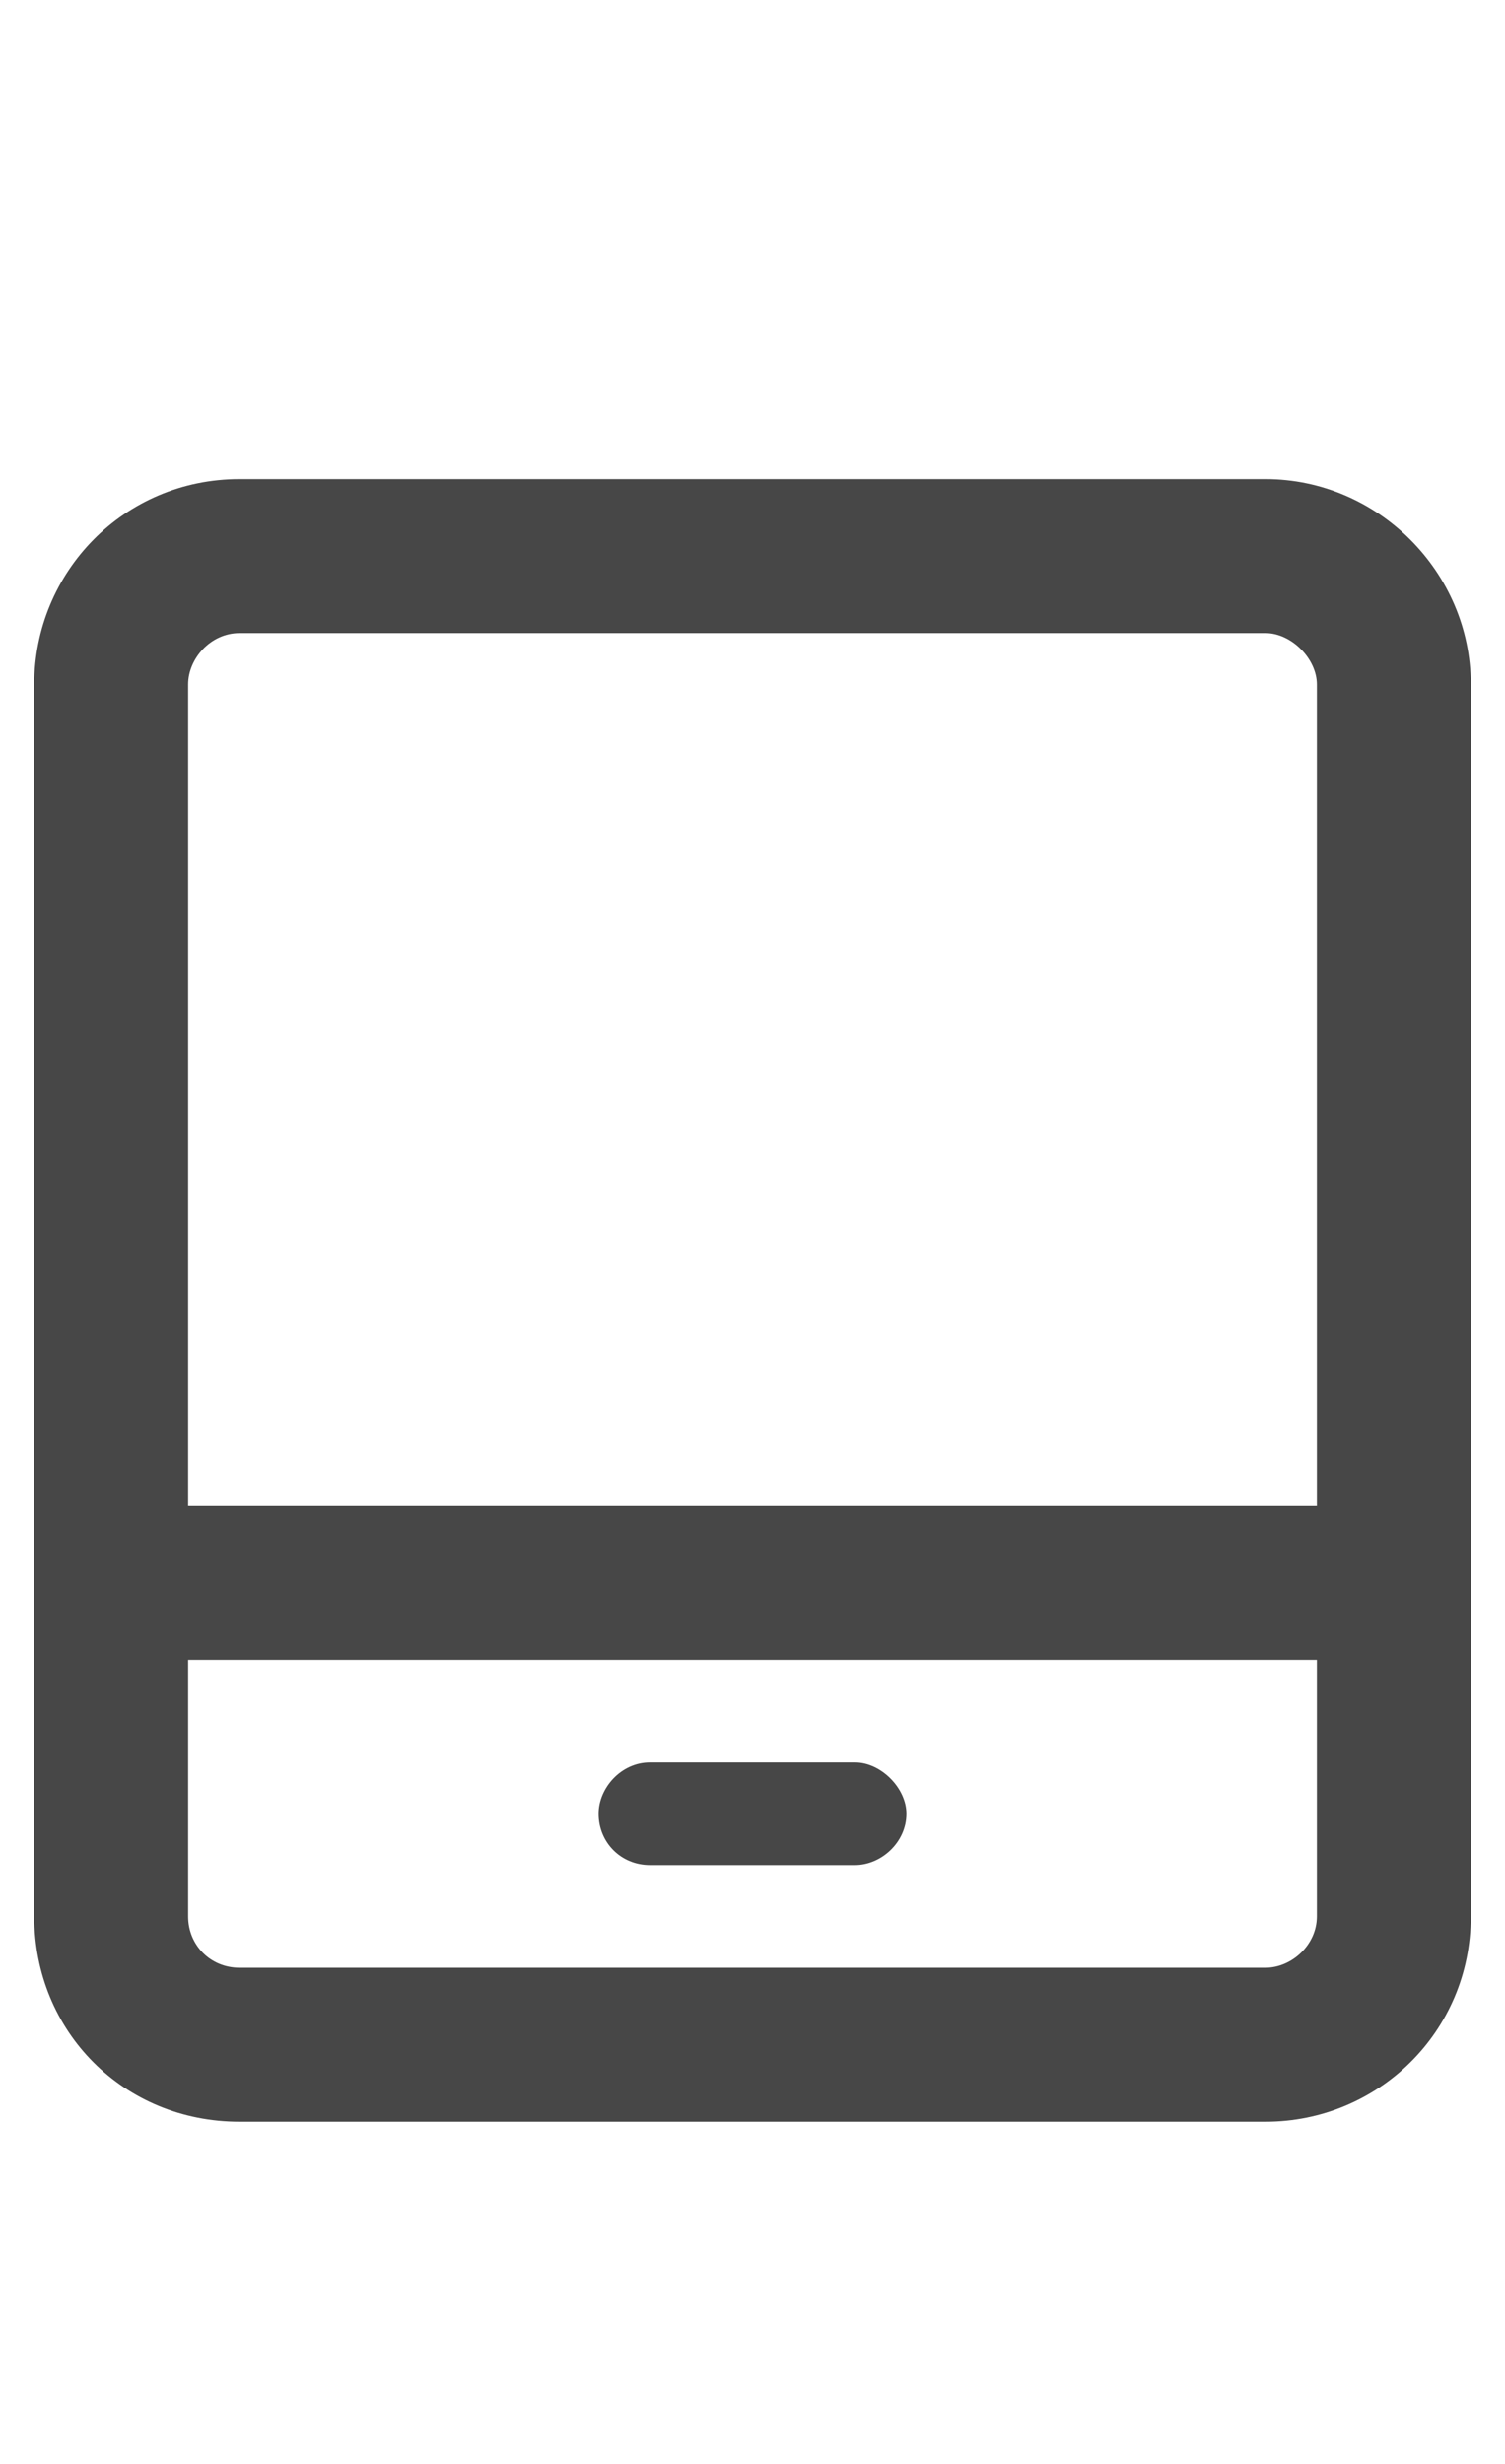 <svg width="11" height="18" viewBox="0 0 11 18" fill="none" xmlns="http://www.w3.org/2000/svg">
<g id="label-paired / caption / tablet-screen-caption / bold" clip-path="url(#clip0_2556_10097)">
<path id="icon" d="M1.375 14C1.375 14.211 1.539 14.375 1.75 14.375H9.25C9.438 14.375 9.625 14.211 9.625 14V12.125H1.375V14ZM1.375 11H9.625V5C9.625 4.812 9.438 4.625 9.25 4.625H1.75C1.539 4.625 1.375 4.812 1.375 5V11ZM0.25 5C0.25 4.18 0.906 3.5 1.75 3.5H9.25C10.07 3.5 10.75 4.18 10.75 5V14C10.75 14.844 10.07 15.5 9.25 15.5H1.75C0.906 15.5 0.25 14.844 0.25 14V5ZM4.75 12.875H6.25C6.438 12.875 6.625 13.062 6.625 13.25C6.625 13.461 6.438 13.625 6.25 13.625H4.75C4.539 13.625 4.375 13.461 4.375 13.25C4.375 13.062 4.539 12.875 4.75 12.875Z" fill="black" fill-opacity="0.72"/>
</g>
<defs>
<clipPath id="clip0_2556_10097">
<rect width="11" height="18" fill="white"/>
</clipPath>
</defs>
</svg>
